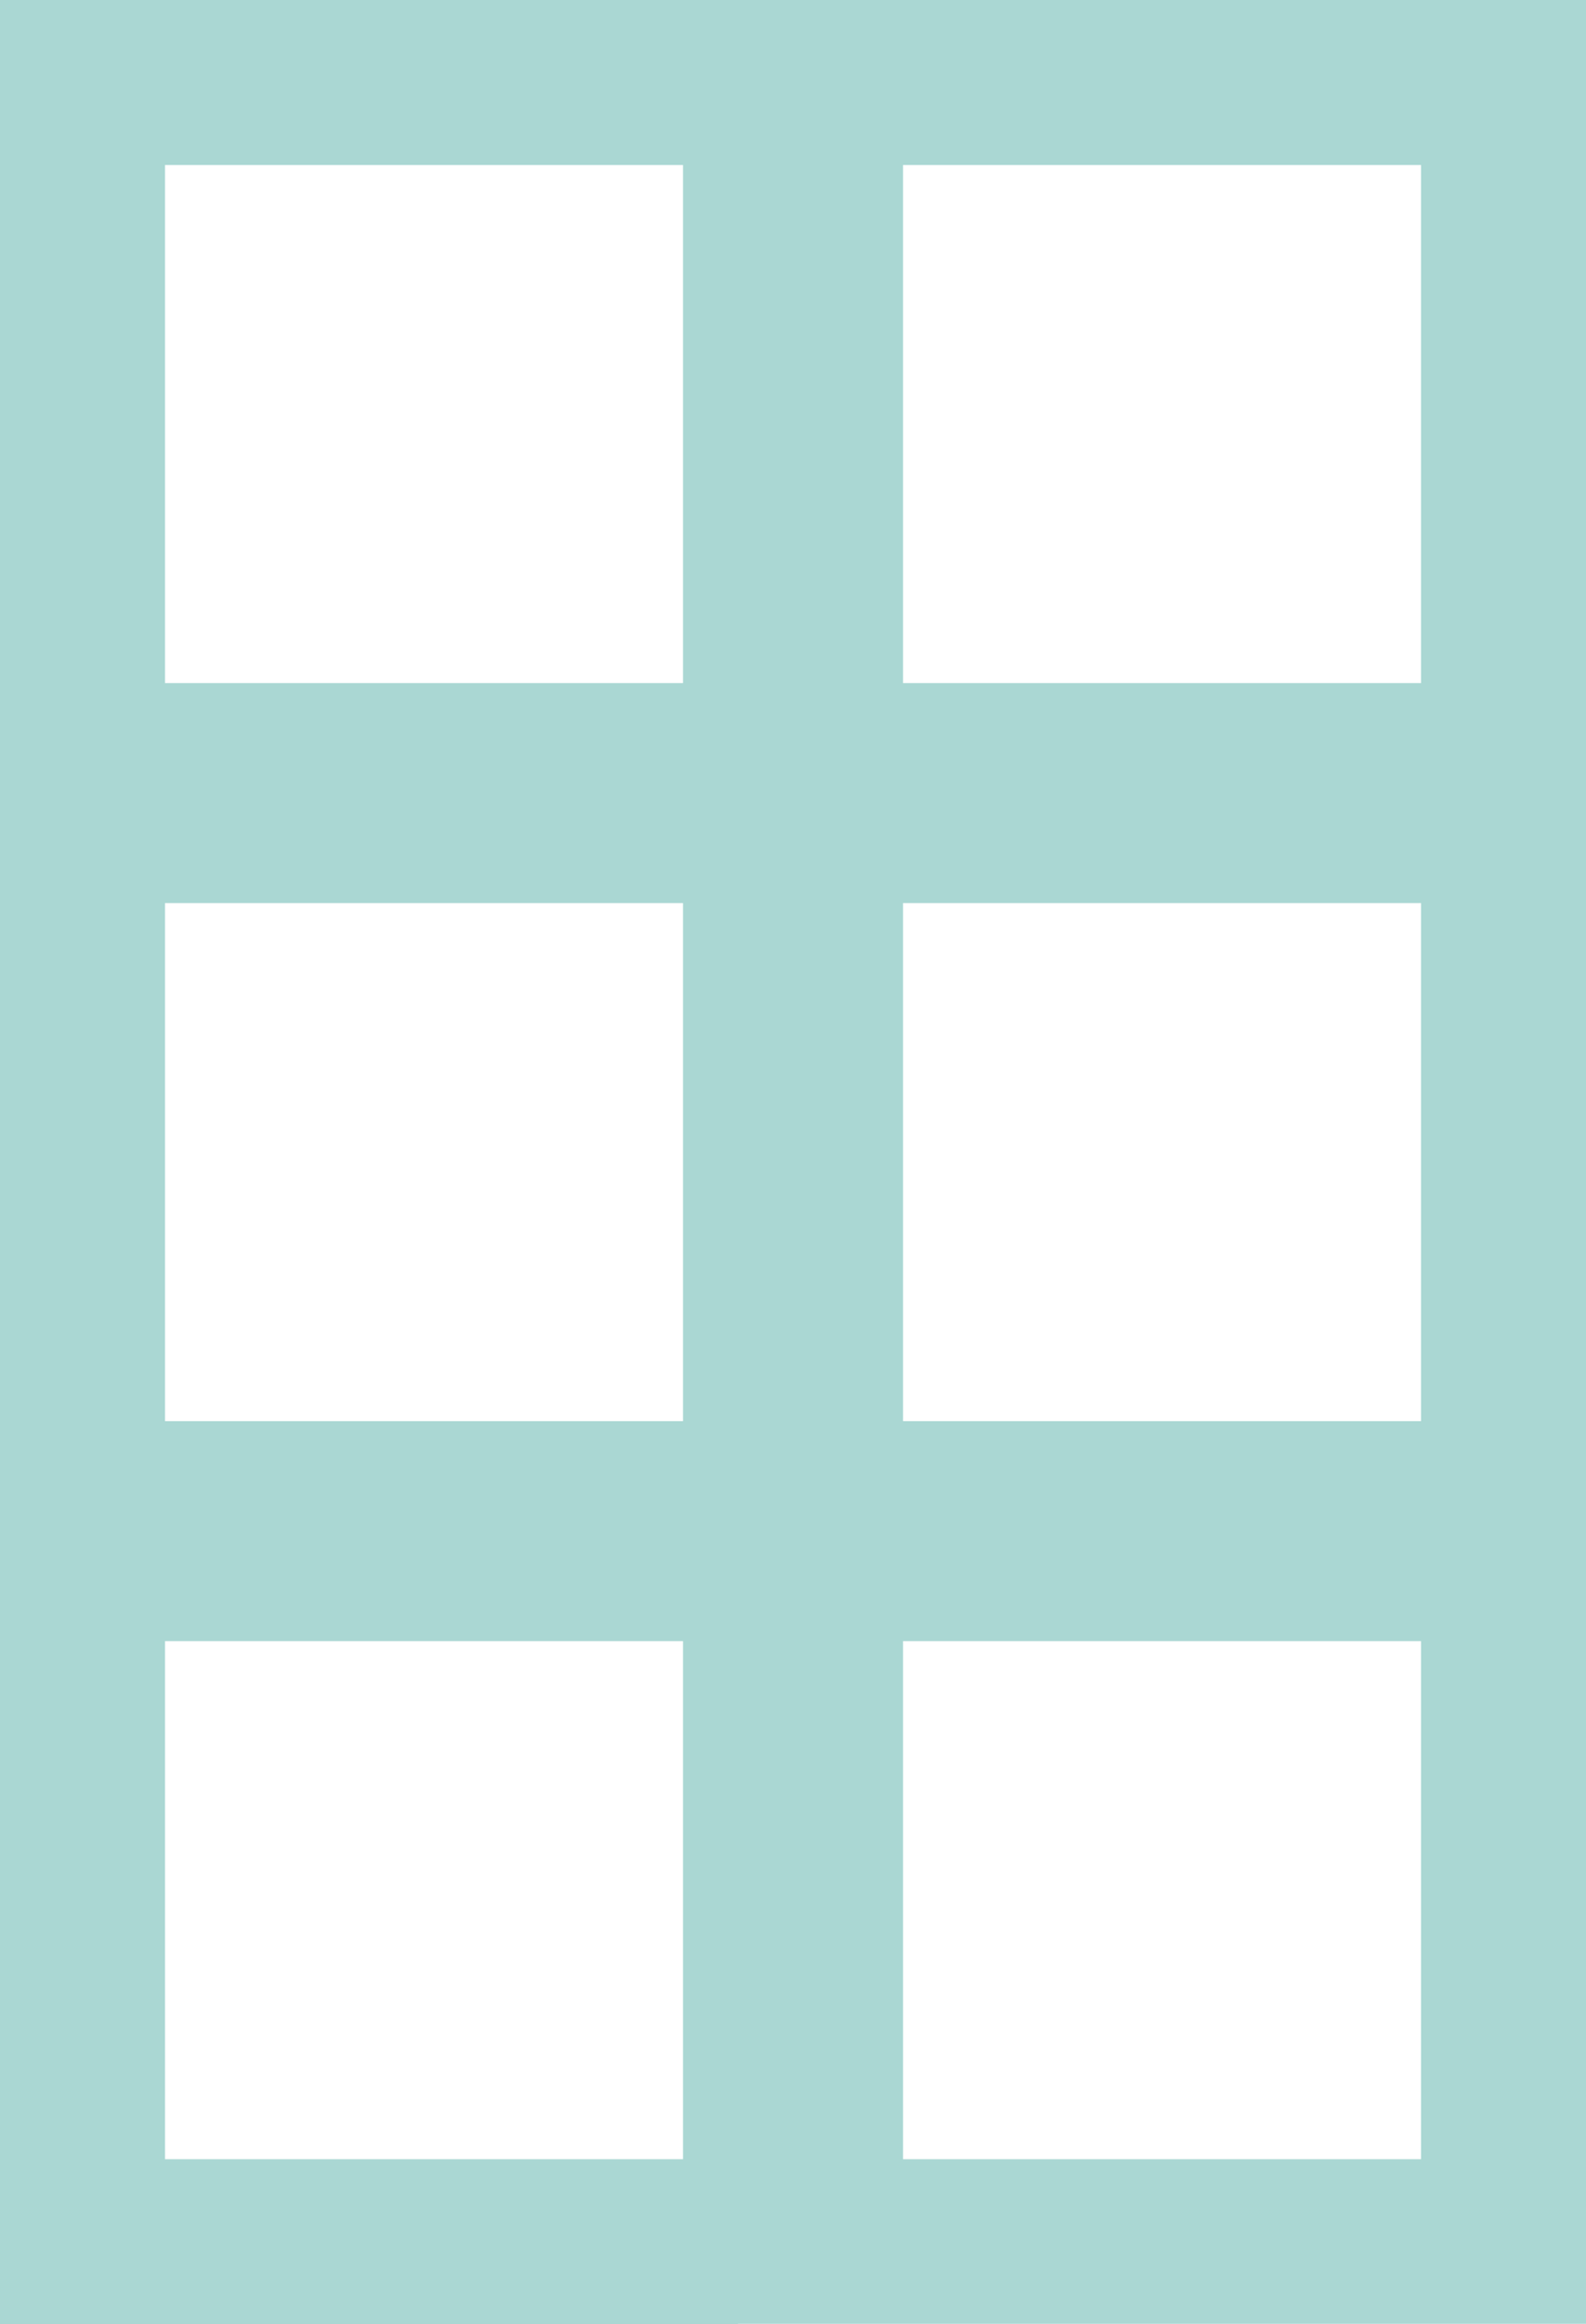 <svg xmlns="http://www.w3.org/2000/svg" width="406.31" height="595.38" viewBox="217.79 0 406.31 595.38" preserveAspectRatio="xMinYMax"><path fill="#AAD7D3" d="M406.85 595.28H624.1V0H217.79v595.39h189.07v-.11zm42.28-174.88h132.71v132.71H449.13V420.4zm0-189.06h132.71v132.71H449.13V231.34zm0-189.07h132.71v132.71H449.13V42.27zM260.06 420.4h132.71v132.71H260.06V420.4zm0-189.06h132.71v132.71H260.06V231.34zm0-189.07h132.71v132.71H260.06V42.27z"/></svg>